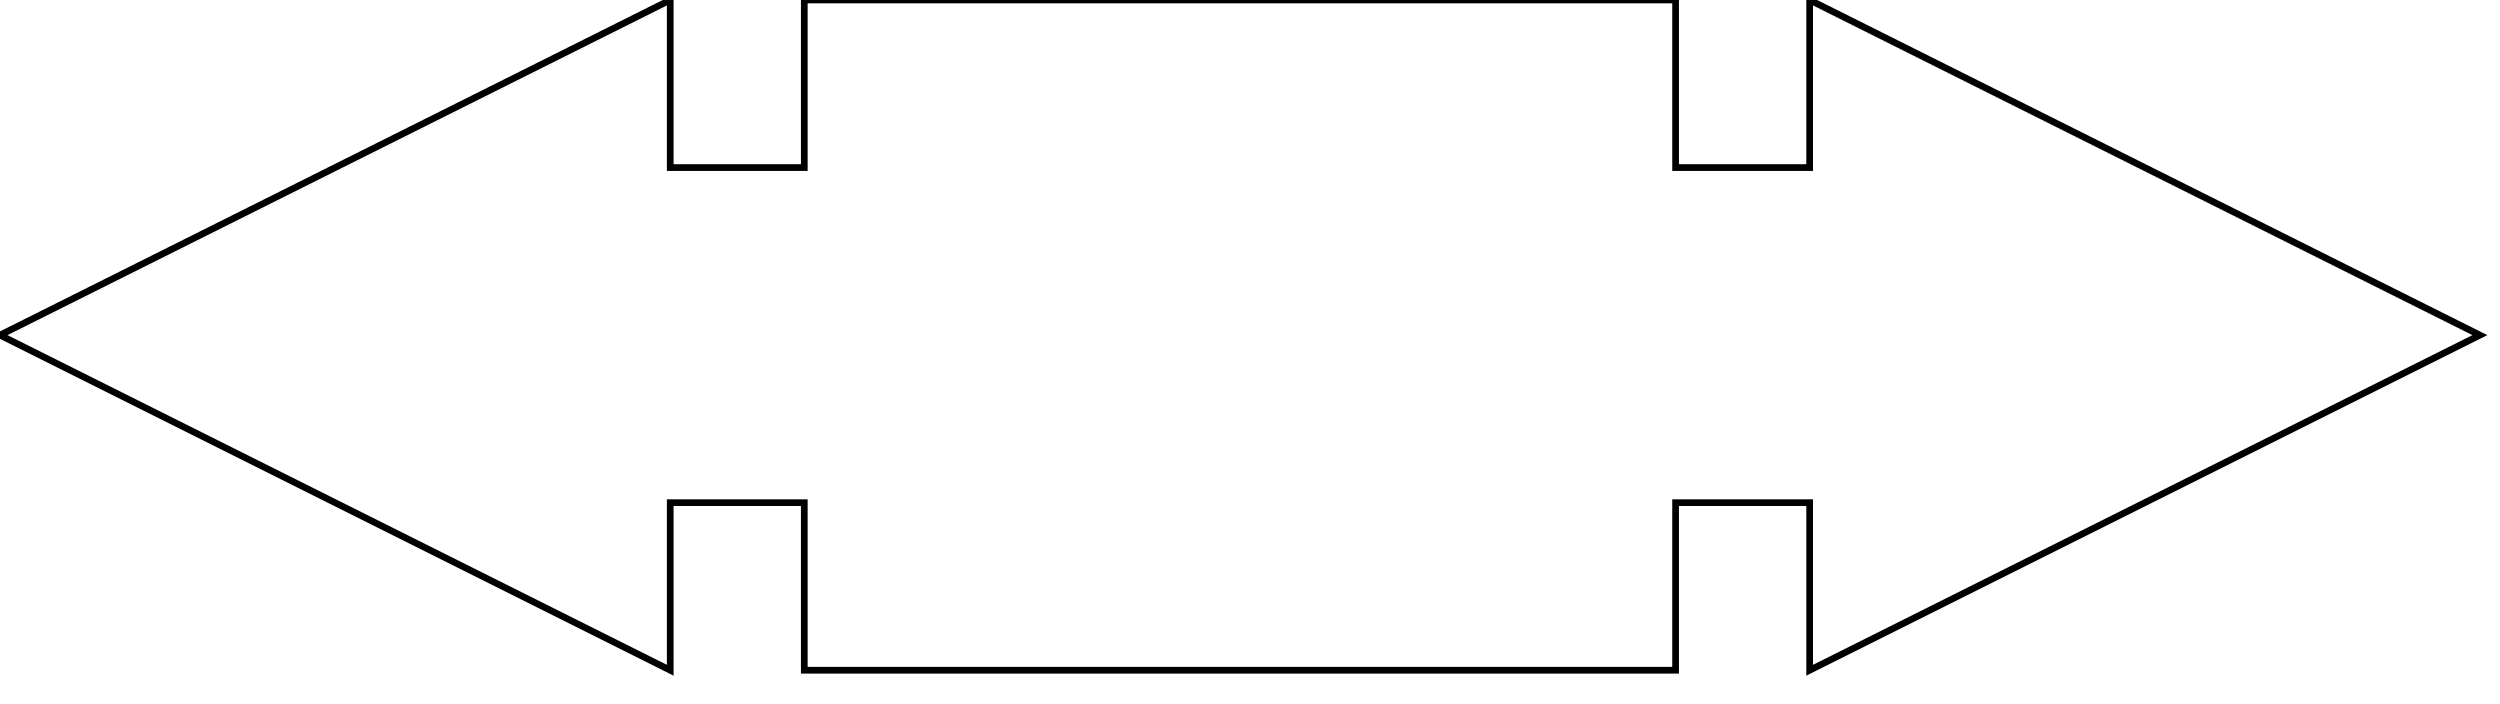 <?xml version="1.0" encoding="UTF-8"?>
<!DOCTYPE svg PUBLIC "-//W3C//DTD SVG 1.0//EN"
       "http://www.w3.org/TR/2001/REC-SVG-20050904/DTD/svg10.dtd">
<svg xmlns="http://www.w3.org/2000/svg" width="373" height="105"
     style="stroke: #000000; fill: none;">
  <title>Double Arrow callout</title>
  <polygon
           points="100,0 100,25 120,25 120,0 250,0 250,25 270,25 270,0 370,50 270,100 270,75 250,75 250,100 120,100 120,75 100,75 100,100 0,50"/>
</svg>
